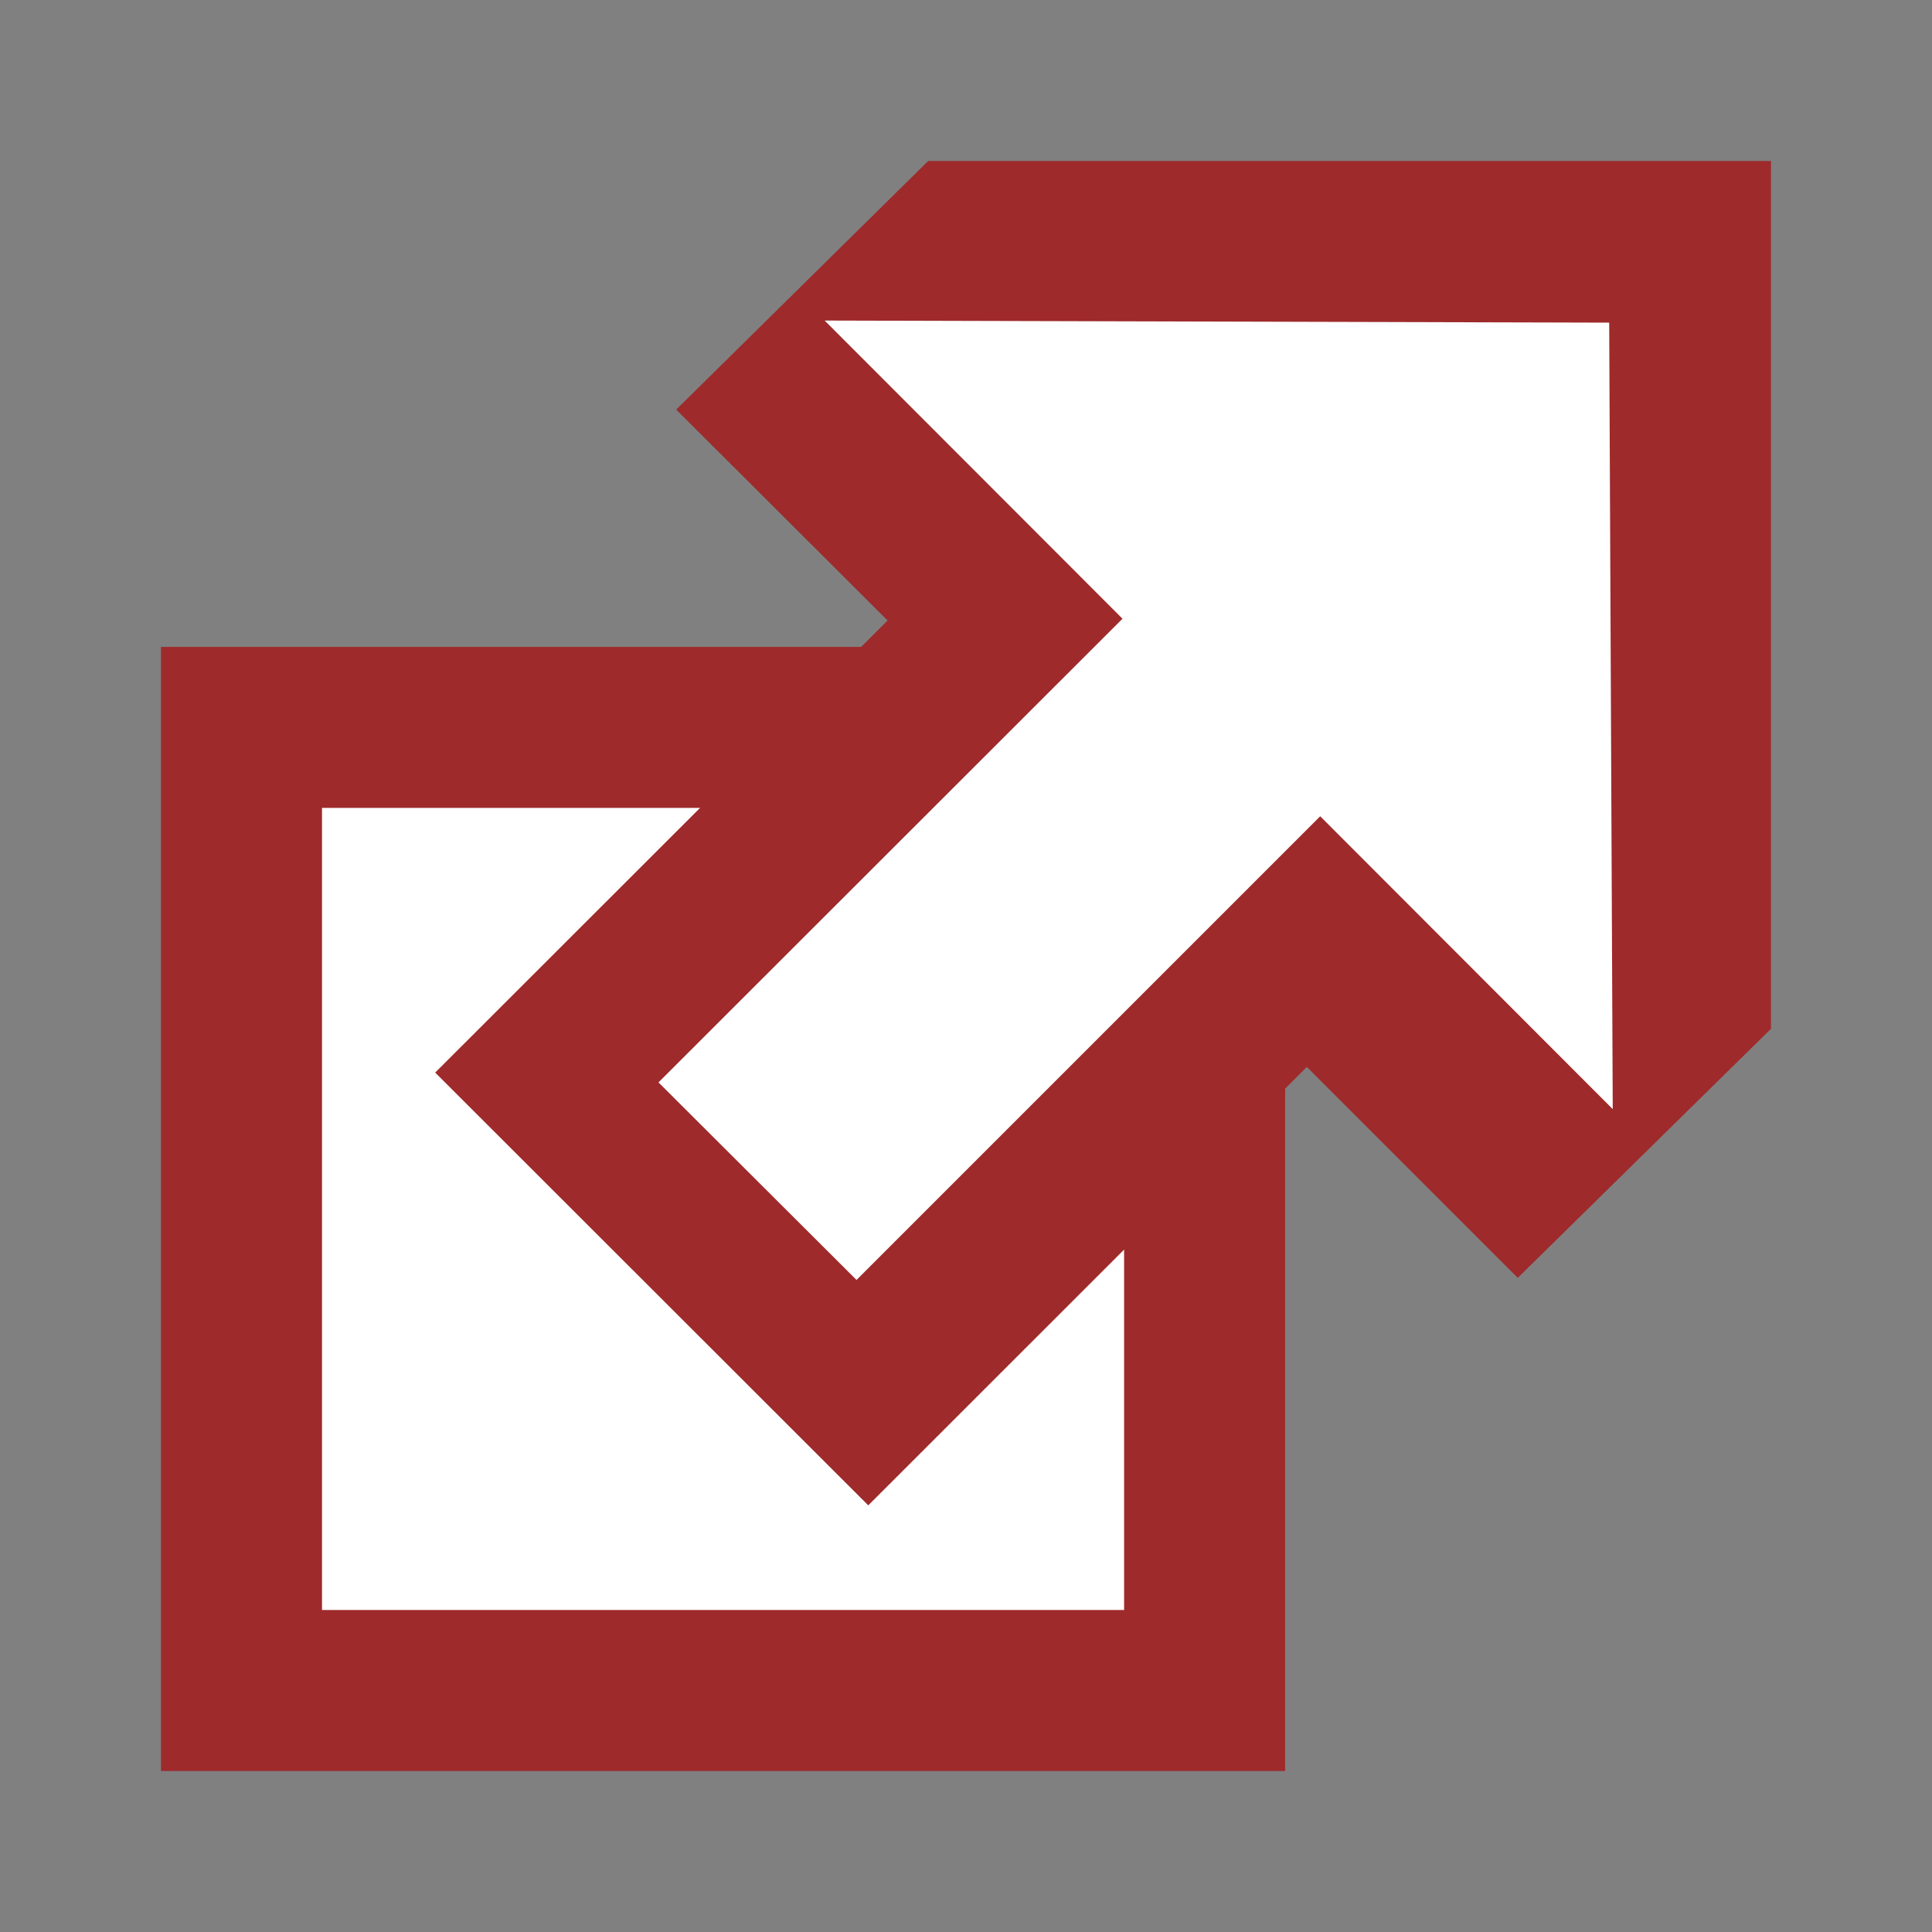 <svg xmlns="http://www.w3.org/2000/svg" width="12" height="12">
	<rect width="100%" height="100%" fill="#808080" stroke="none"/>
	<path fill="#fff" stroke="#9e2a2b" d="M1.5 4.518h5.982V10.5H1.5z"/>
	<path fill="#9e2a2b" d="M5.765 1H11v5.39L9.427 7.937l-1.31-1.31L5.393 9.35l-2.69-2.688 2.81-2.808L4.2 2.544z"/>
	<path fill="#fff" d="M9.995 2.004l.022 4.885L8.2 5.07 5.32 7.95 4.09 6.723l2.882-2.88-1.85-1.852z"/>
</svg>


